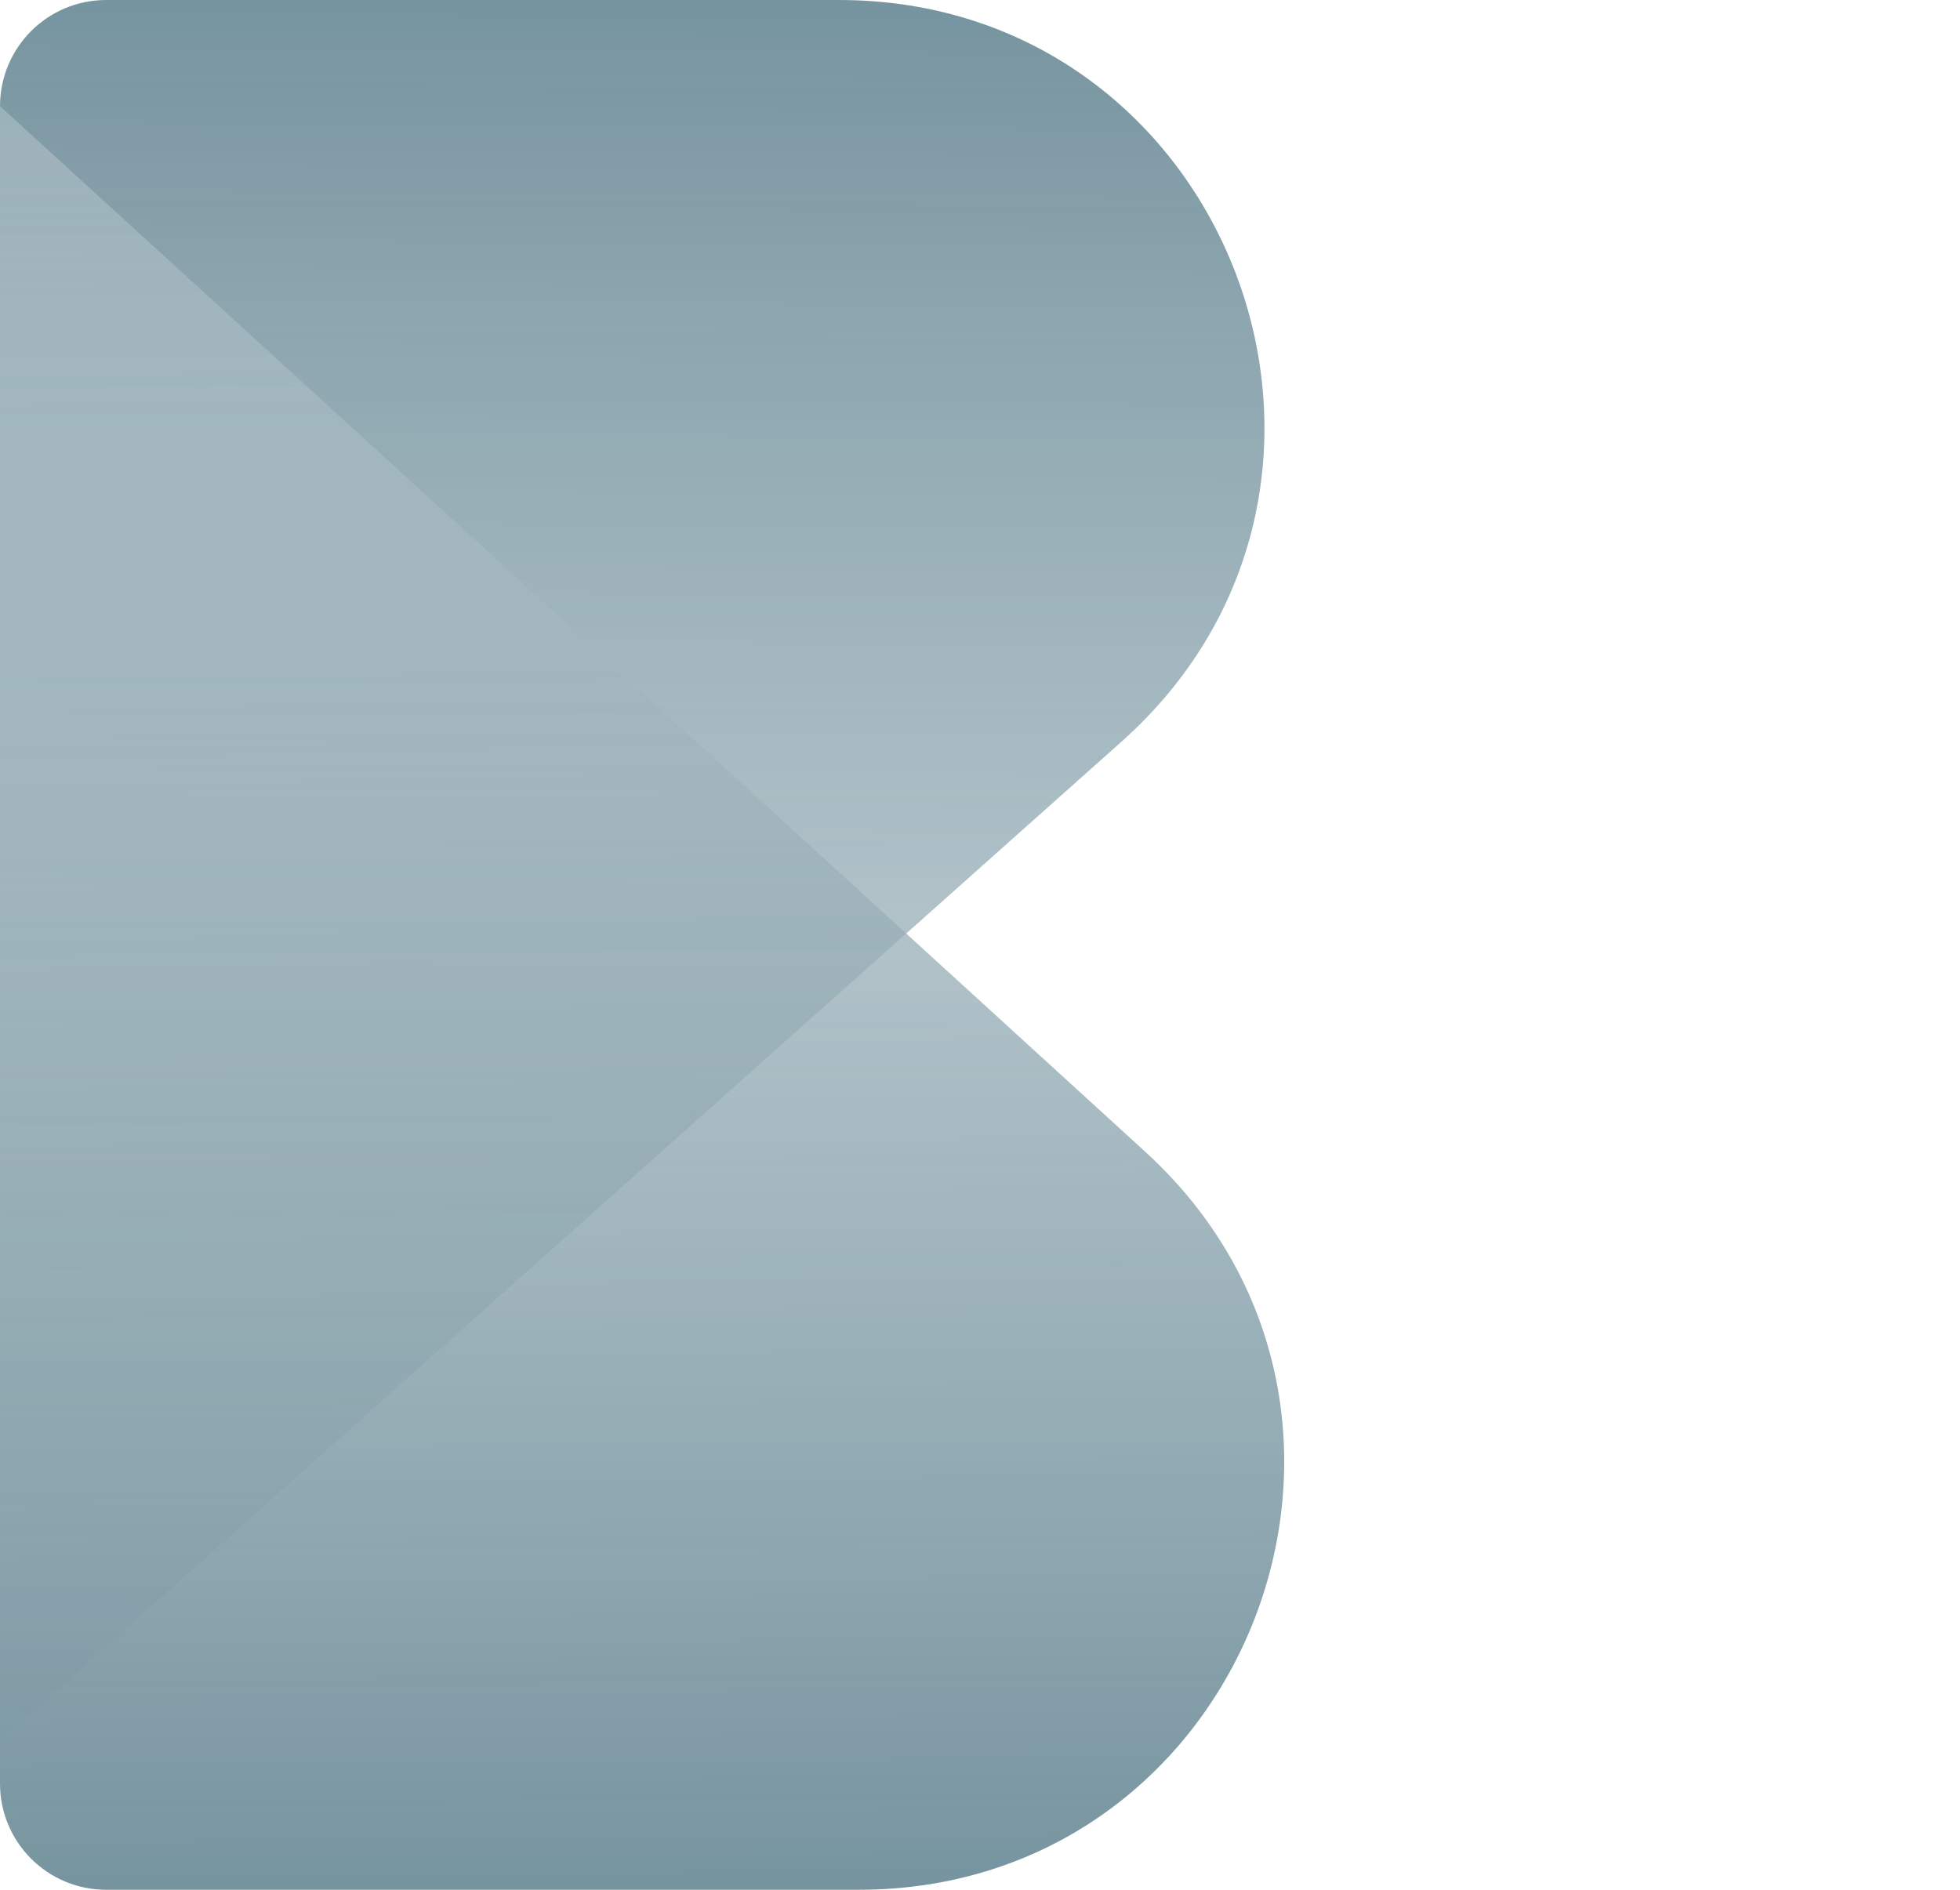 <svg width="28" height="27" viewBox="0 0 28 27" fill="none" xmlns="http://www.w3.org/2000/svg">
<path d="M0 1.517C0 0.679 0.679 0 1.517 0H11.984C17.559 0 20.183 6.887 16.021 10.597L0 24.876V1.517Z" fill="url(#paint0_linear_2_54)"/>
<path d="M0 25.483C0 26.321 0.679 27 1.517 27H12.266C17.806 27 20.448 20.187 16.357 16.452L0 1.517V25.483Z" fill="url(#paint1_linear_2_54)"/>
<defs>
<linearGradient id="paint0_linear_2_54" x1="13.955" y1="0" x2="13.569" y2="53.806" gradientUnits="userSpaceOnUse">
<stop stop-color="#76949F"/>
<stop offset="1" stop-color="white" stop-opacity="0"/>
</linearGradient>
<linearGradient id="paint1_linear_2_54" x1="13.955" y1="27" x2="13.55" y2="-28.118" gradientUnits="userSpaceOnUse">
<stop stop-color="#76949F"/>
<stop offset="1" stop-color="white" stop-opacity="0"/>
</linearGradient>
</defs>
</svg>
